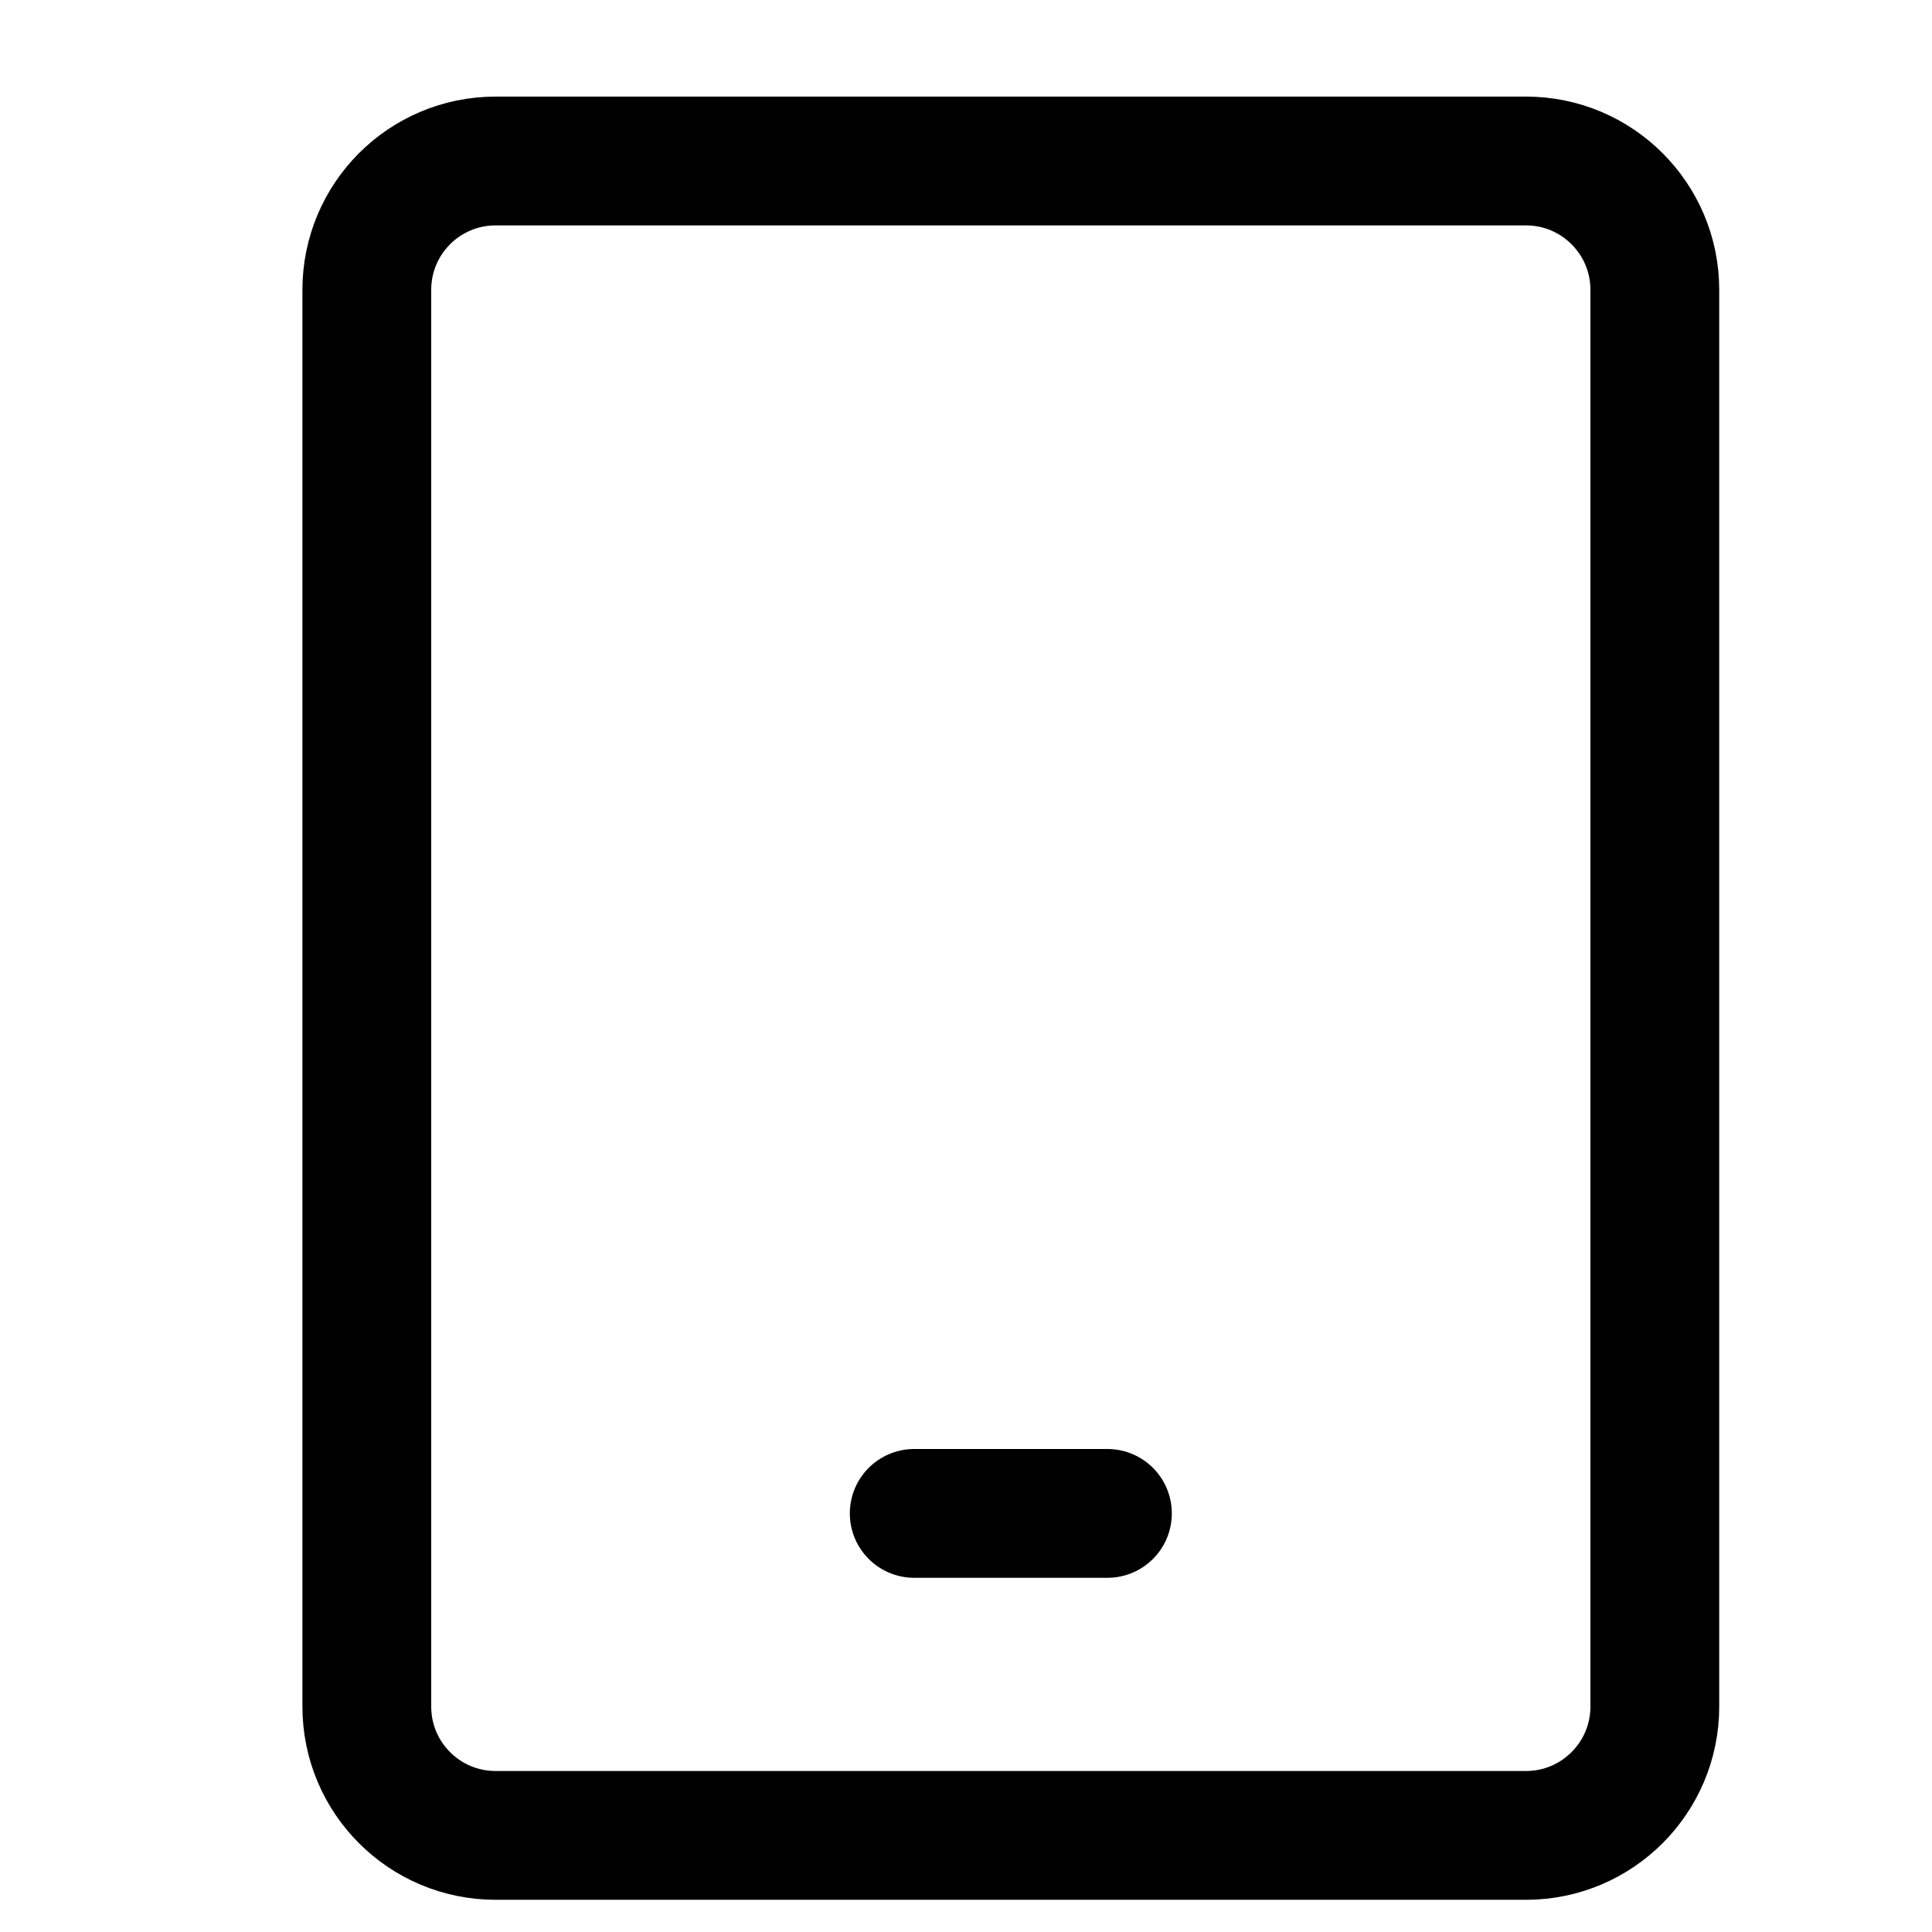 <svg width="15" height="15" viewBox="0 0 15 15" fill="none" xmlns="http://www.w3.org/2000/svg">
<g clip-path="url(#clip0_6_5977)">
<path d="M11.848 1.25H3.848C3.295 1.25 2.848 1.698 2.848 2.25V13.25C2.848 13.802 3.295 14.25 3.848 14.25H11.848C12.4 14.25 12.848 13.802 12.848 13.25V2.25C12.848 1.698 12.4 1.25 11.848 1.25Z" stroke="#000001" stroke-linecap="round" stroke-linejoin="round"/>
<path d="M7.098 11.75H8.598" stroke="#000001" stroke-linecap="round" stroke-linejoin="round"/>
</g>
<defs>
<clipPath id="clip0_6_5977">
<rect width="14" height="14" fill="white" transform="translate(0.848 0.75)"/>
</clipPath>
</defs>
</svg>
